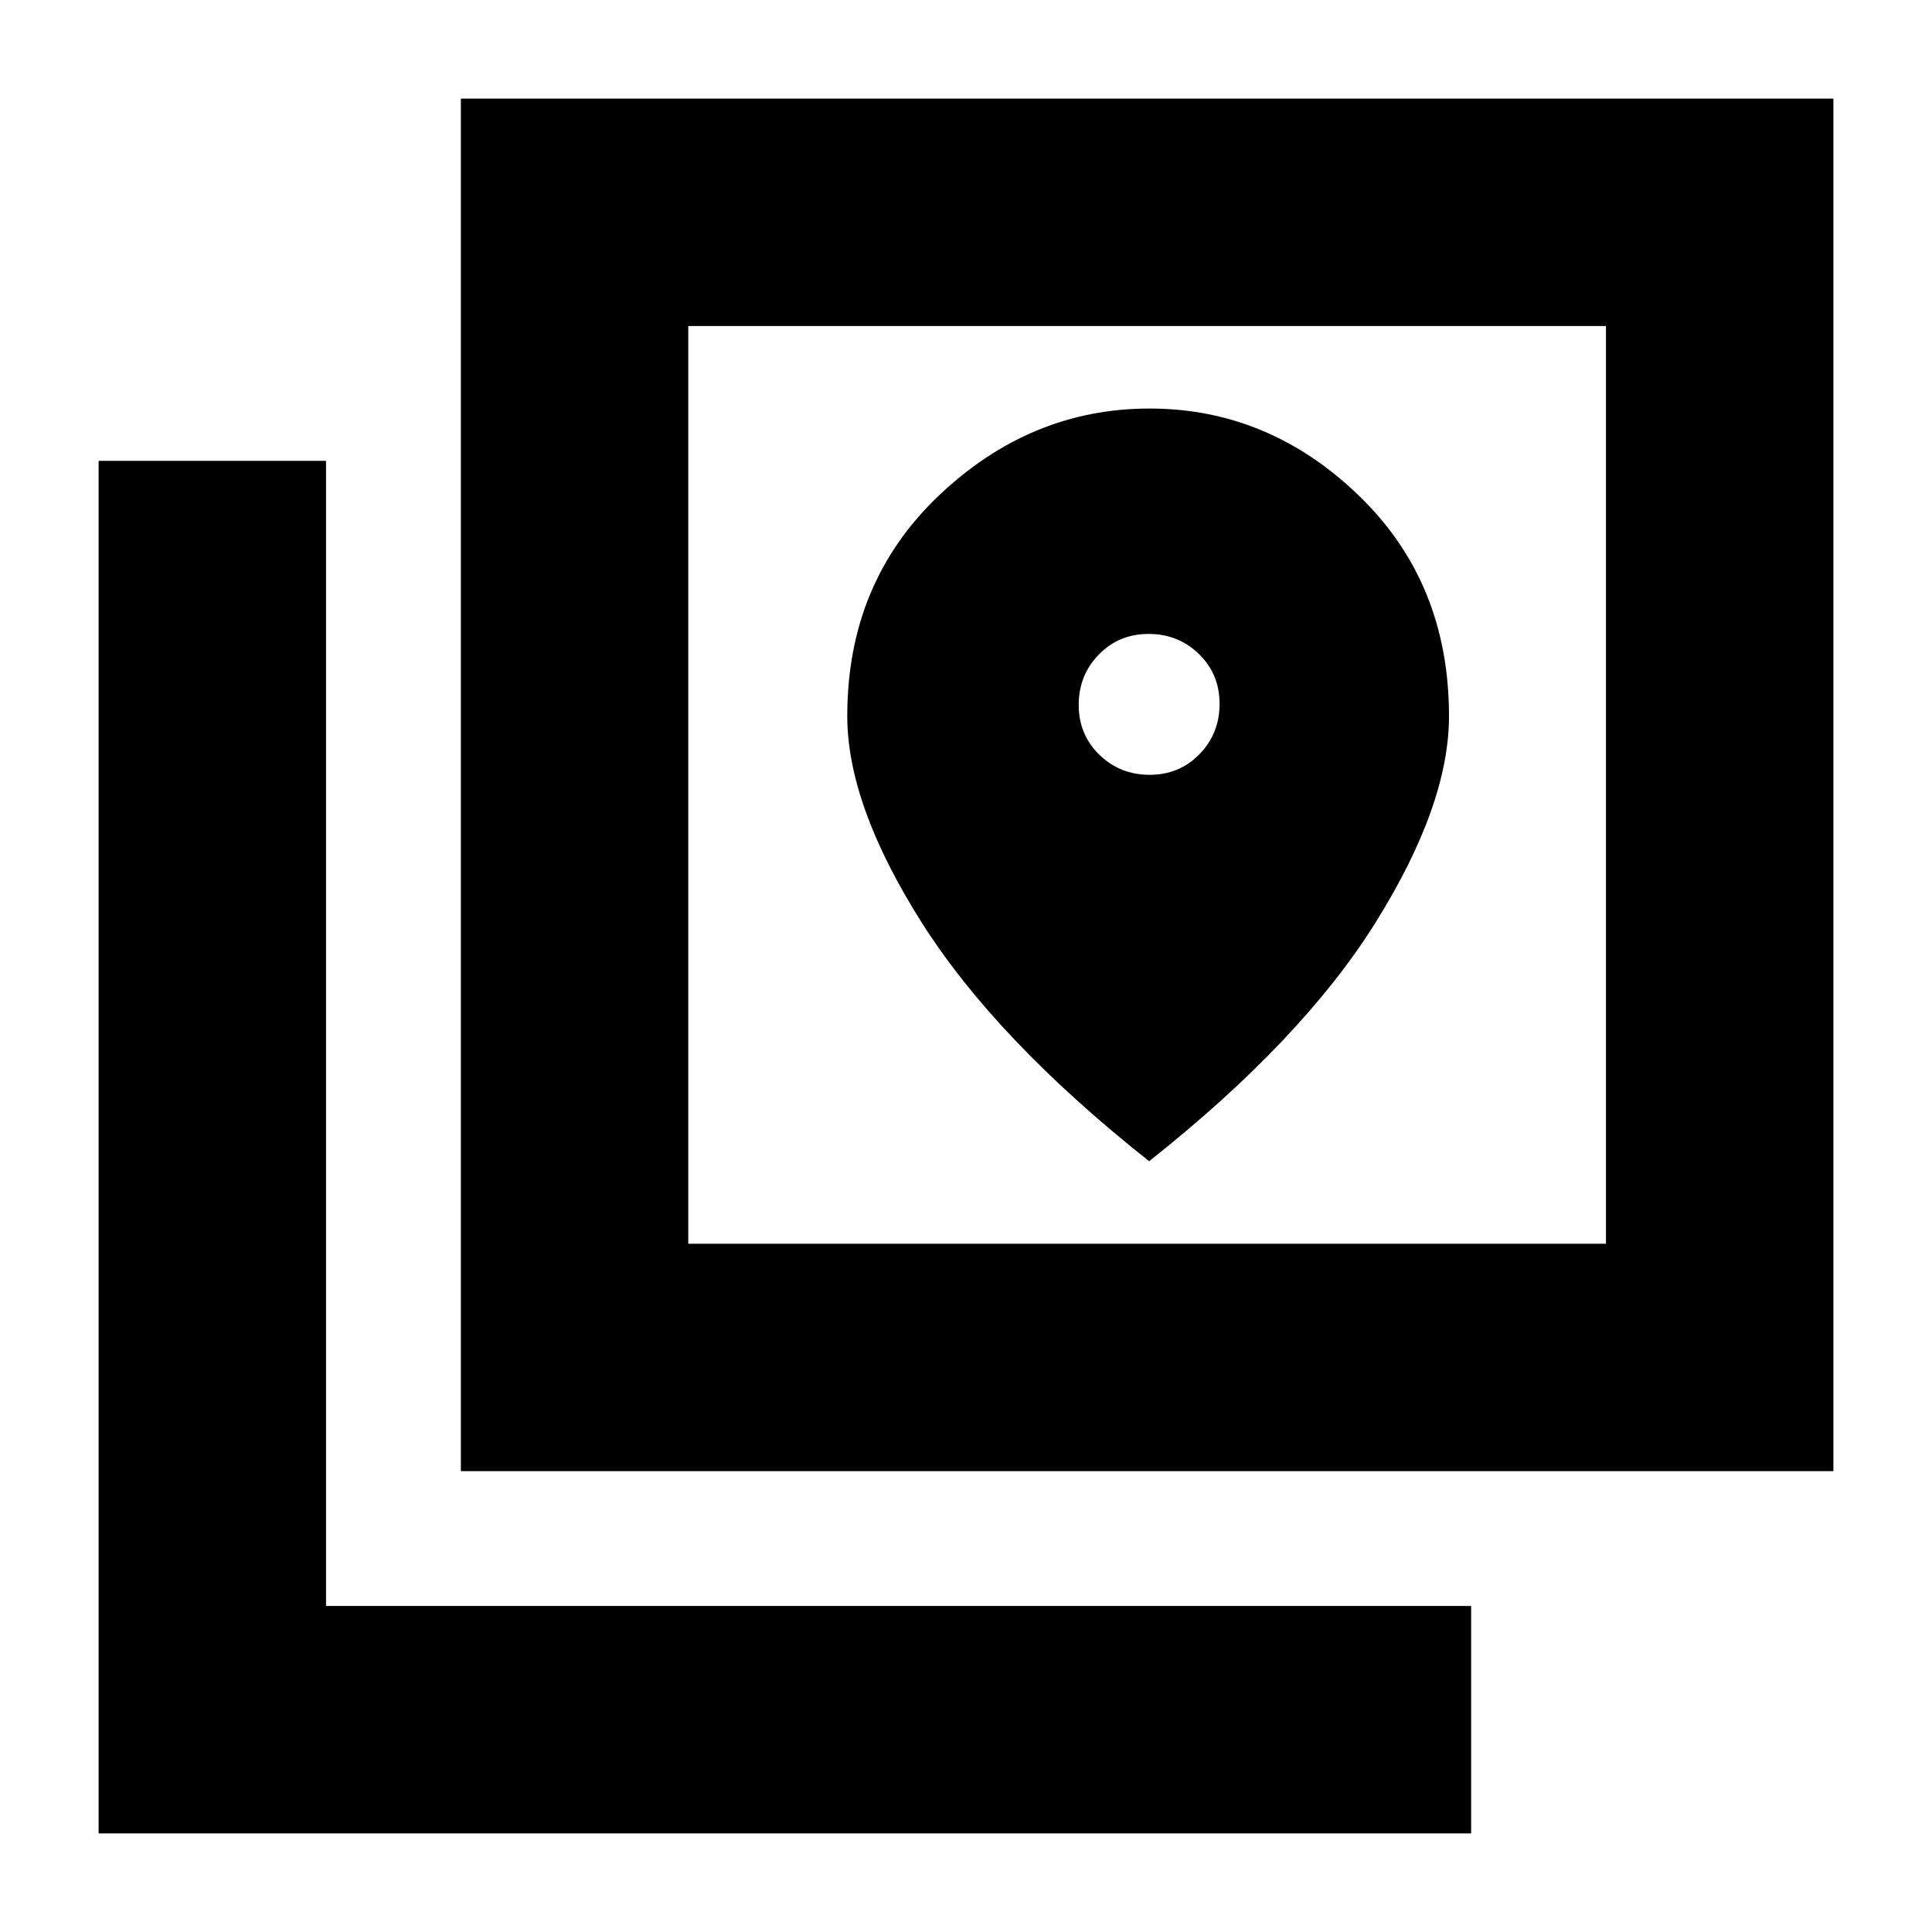 <svg xmlns="http://www.w3.org/2000/svg" height="20" viewBox="0 -960 960 960" width="20"><path d="M229-229v-682h682v682H229Zm113-113h456v-456H342v456ZM49-49v-682h113v569h569v113H49Zm293-749v456-456Zm229.26 223q-14.76 0-25.01-9.99Q536-594.97 536-609.74q0-14.76 9.99-25.01Q555.97-645 570.74-645q14.76 0 25.01 9.99Q606-625.03 606-610.26q0 14.76-9.99 25.01Q586.03-575 571.26-575ZM571-383q75.97-60.15 112.49-118.57Q720-560 720-604.2q0-66.3-44.8-109.55Q630.39-757 571.21-757q-59.19 0-104.7 43.25Q421-670.5 421-604.2q0 44.2 37.01 102.63Q495.02-443.15 571-383Z"/></svg>